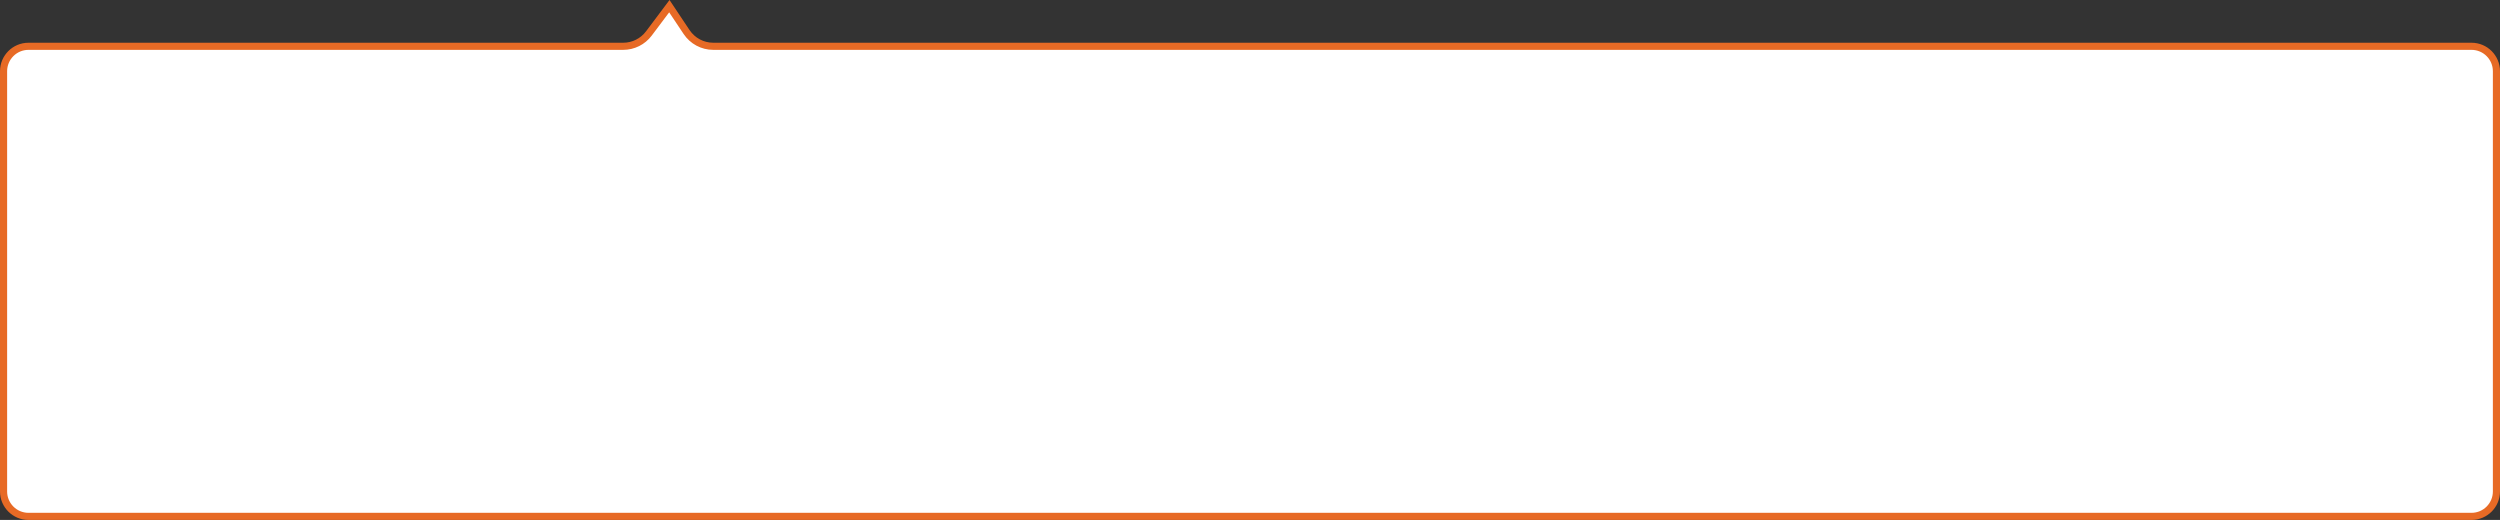 <svg width="351" height="73" viewBox="0 0 351 73" fill="none" xmlns="http://www.w3.org/2000/svg">
<rect x="0" y="0" width="351" height="73" fill="#333333" stroke="none"/>
<path d="M0.5 10C0.5 8.067 2.067 6.5 4 6.5H87.5C88.916 6.5 90.25 5.833 91.1 4.7L93.976 0.865L96.397 4.496C97.231 5.748 98.636 6.5 100.141 6.5H347C348.933 6.5 350.5 8.067 350.5 10V69C350.5 70.933 348.933 72.5 347 72.5H4C2.067 72.5 0.5 70.933 0.5 69V10Z" fill="white" stroke="#E76A25"/>
</svg>
